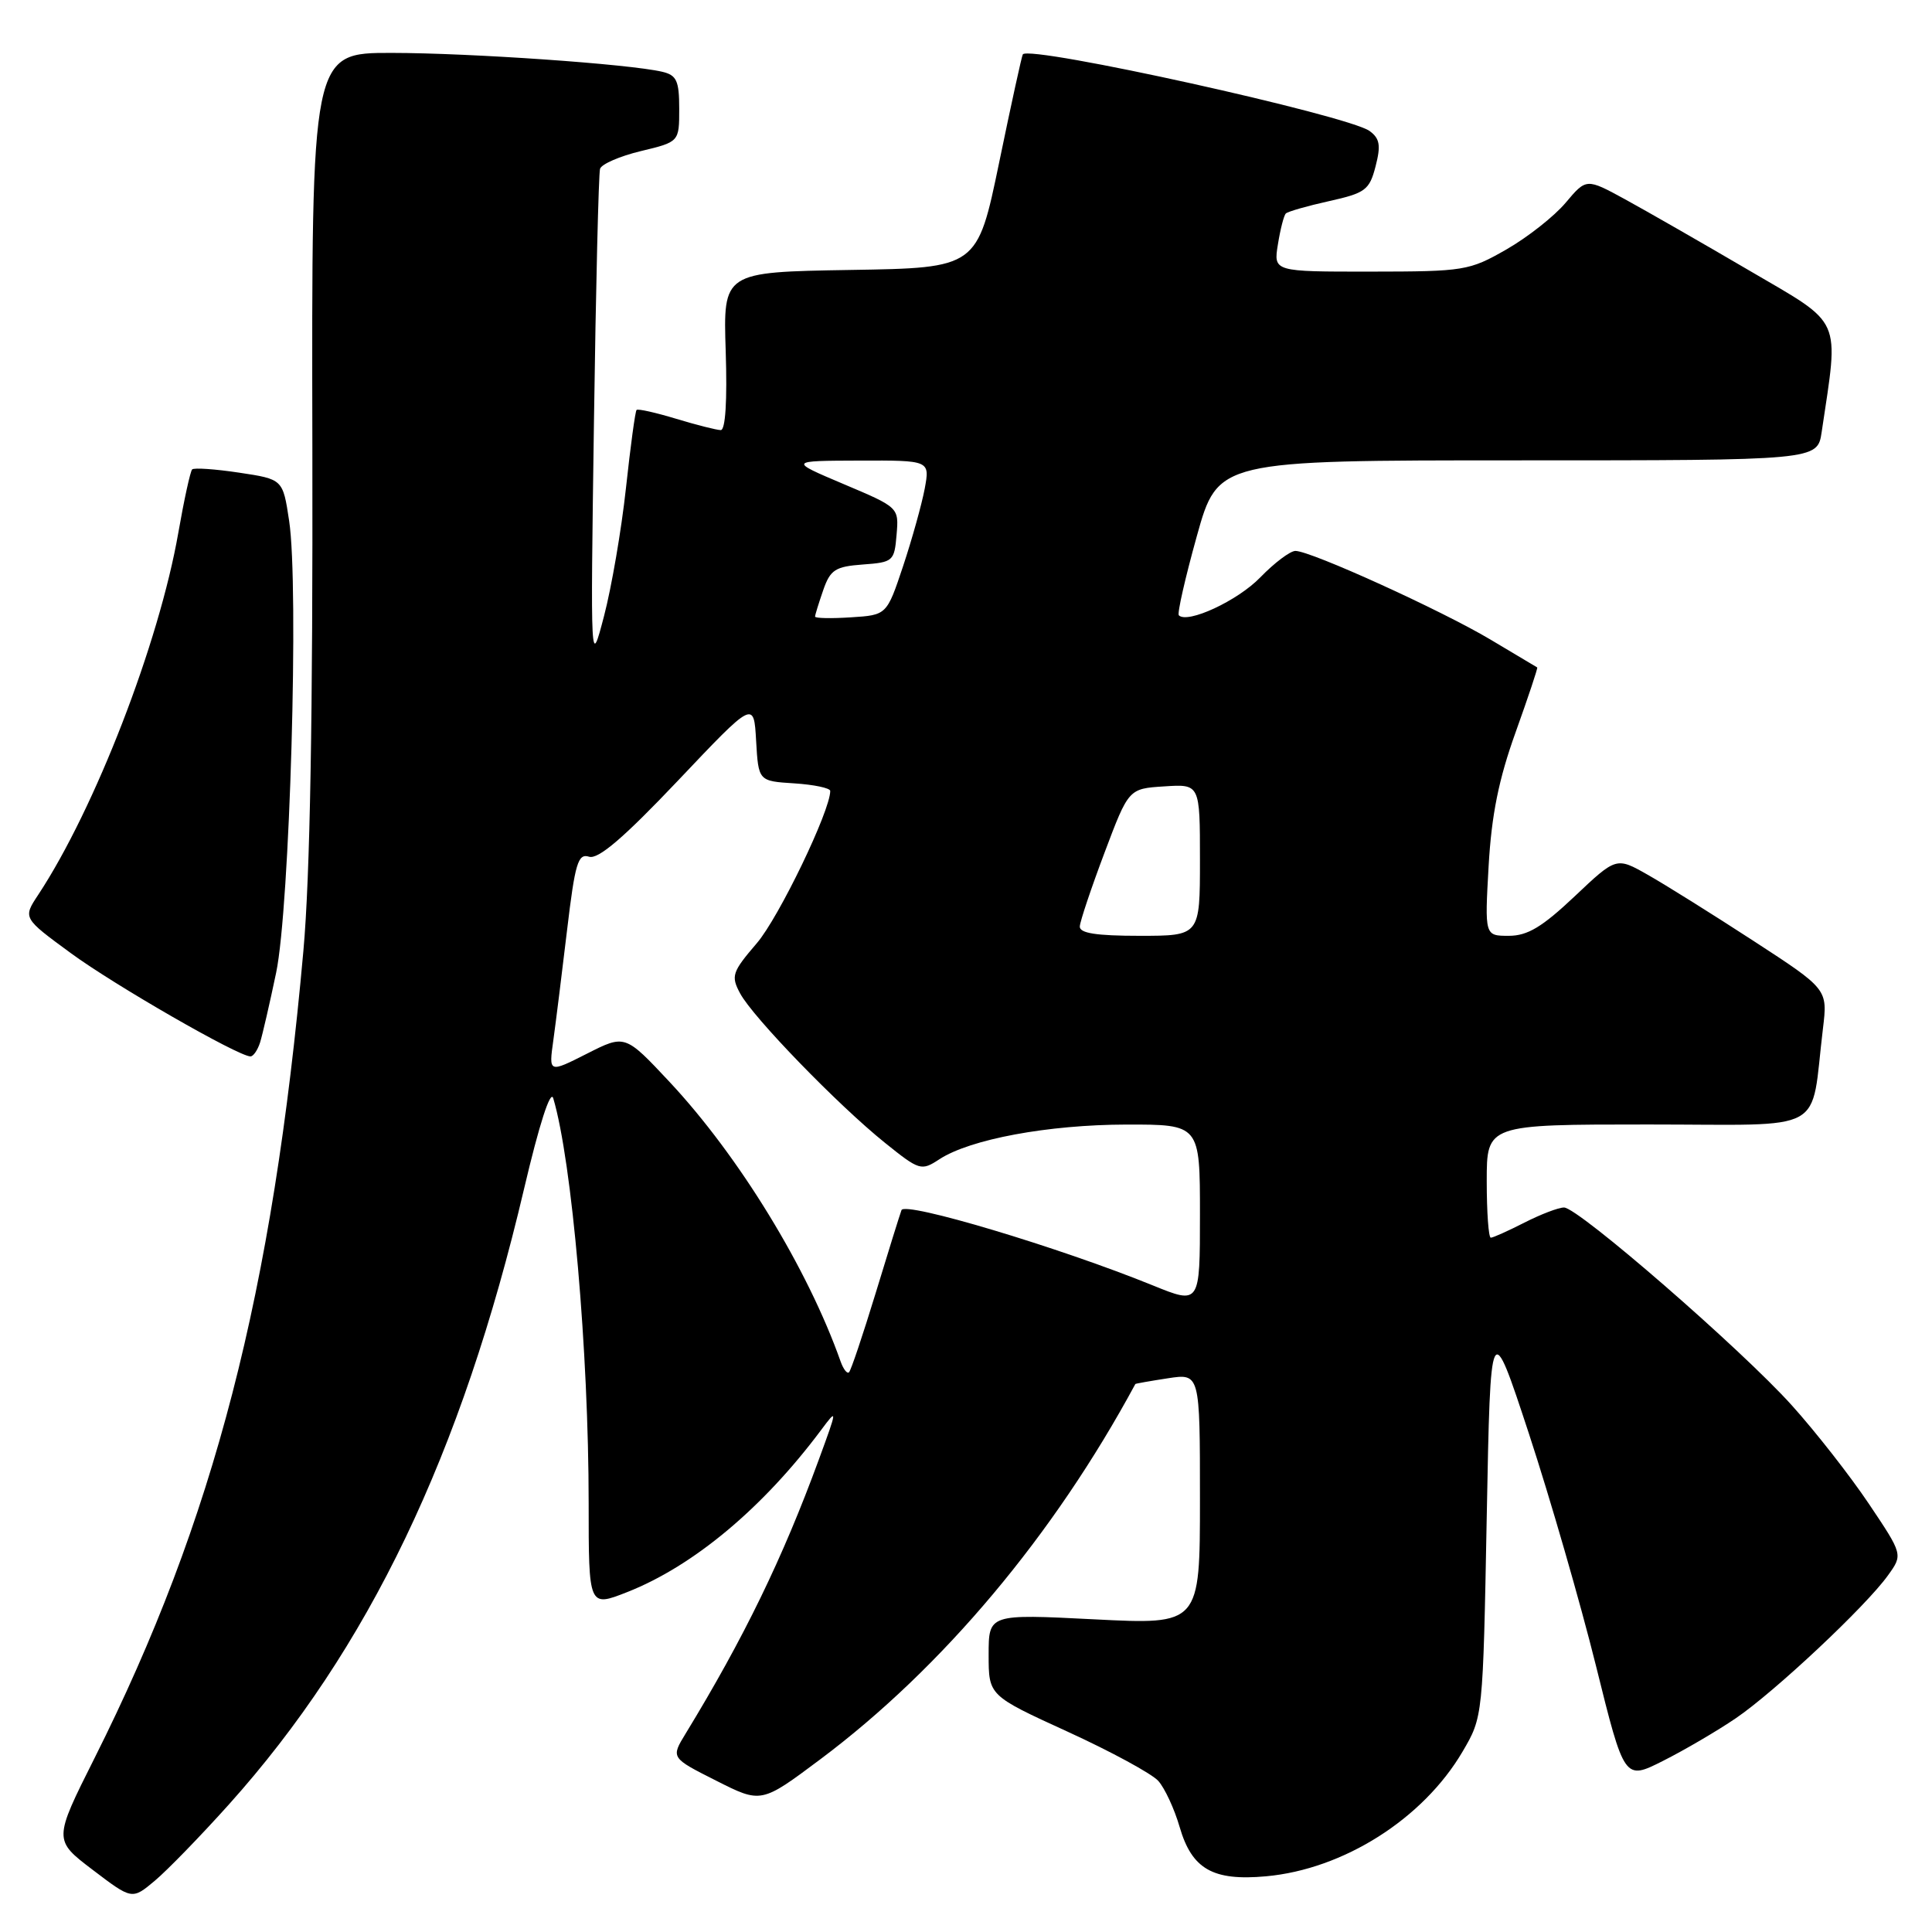 <?xml version="1.0" encoding="UTF-8" standalone="no"?>
<!DOCTYPE svg PUBLIC "-//W3C//DTD SVG 1.1//EN" "http://www.w3.org/Graphics/SVG/1.1/DTD/svg11.dtd" >
<svg xmlns="http://www.w3.org/2000/svg" xmlns:xlink="http://www.w3.org/1999/xlink" version="1.1" viewBox="0 0 256 256">
 <g >
 <path fill="currentColor"
d=" M 30.33 239.10 C 48.82 218.49 61.17 192.74 69.44 157.53 C 71.45 148.97 72.95 144.32 73.31 145.53 C 75.79 153.86 78.00 179.16 78.00 199.13 C 78.00 212.97 78.00 212.97 83.11 210.96 C 91.89 207.50 101.08 199.82 108.79 189.50 C 110.98 186.56 110.98 186.64 108.50 193.40 C 103.72 206.45 98.56 217.07 90.85 229.71 C 88.89 232.92 88.89 232.92 94.88 235.94 C 100.87 238.97 100.87 238.97 108.69 233.12 C 124.86 221.02 139.62 203.44 150.44 183.39 C 150.47 183.33 152.41 182.99 154.75 182.63 C 159.00 181.98 159.00 181.98 159.00 198.63 C 159.00 215.28 159.00 215.28 145.00 214.57 C 131.00 213.86 131.00 213.86 131.00 219.27 C 131.00 224.67 131.00 224.67 141.45 229.45 C 147.20 232.08 152.61 235.02 153.47 235.97 C 154.33 236.92 155.61 239.68 156.31 242.09 C 157.93 247.67 160.71 249.26 167.75 248.62 C 178.02 247.69 188.56 241.01 193.79 232.11 C 196.50 227.50 196.50 227.50 197.00 201.00 C 197.50 174.50 197.50 174.50 202.60 190.00 C 205.40 198.53 209.39 212.34 211.47 220.71 C 215.24 235.91 215.24 235.91 220.37 233.32 C 223.19 231.90 227.53 229.36 230.00 227.68 C 235.16 224.17 247.26 212.82 250.17 208.74 C 252.15 205.99 252.15 205.99 247.62 199.24 C 245.13 195.53 240.54 189.67 237.43 186.22 C 230.72 178.76 209.12 160.00 207.24 160.00 C 206.51 160.00 204.16 160.90 202.00 162.00 C 199.84 163.10 197.84 164.00 197.54 164.00 C 197.24 164.00 197.00 160.62 197.00 156.50 C 197.00 149.00 197.00 149.00 218.41 149.00 C 242.49 149.00 239.83 150.46 241.55 136.29 C 242.18 131.07 242.18 131.07 232.34 124.67 C 226.93 121.15 220.63 117.21 218.33 115.91 C 214.17 113.55 214.17 113.55 208.64 118.78 C 204.35 122.83 202.41 124.00 199.92 124.00 C 196.73 124.00 196.73 124.00 197.25 114.75 C 197.64 107.95 198.59 103.25 200.83 97.02 C 202.50 92.36 203.79 88.50 203.69 88.44 C 203.58 88.38 200.80 86.72 197.50 84.75 C 190.99 80.87 173.69 73.00 171.65 73.00 C 170.96 73.00 168.86 74.58 166.99 76.51 C 164.00 79.60 157.35 82.69 156.20 81.53 C 155.97 81.30 157.04 76.59 158.58 71.06 C 161.38 61.00 161.38 61.00 201.10 61.00 C 240.82 61.00 240.82 61.00 241.38 57.25 C 243.68 41.80 244.30 43.17 231.83 35.87 C 225.60 32.22 218.18 27.97 215.35 26.42 C 210.20 23.61 210.20 23.61 207.46 26.86 C 205.96 28.65 202.42 31.44 199.61 33.05 C 194.69 35.87 194.03 35.98 181.62 35.99 C 168.74 36.00 168.74 36.00 169.33 32.38 C 169.65 30.38 170.12 28.54 170.38 28.29 C 170.64 28.03 173.22 27.29 176.11 26.65 C 180.92 25.58 181.46 25.18 182.27 22.04 C 182.99 19.27 182.83 18.35 181.48 17.36 C 178.64 15.29 136.51 5.97 135.53 7.20 C 135.40 7.36 133.99 13.80 132.40 21.50 C 129.50 35.50 129.50 35.50 112.66 35.77 C 95.82 36.05 95.82 36.05 96.16 46.53 C 96.37 53.08 96.13 57.00 95.50 56.99 C 94.95 56.98 92.29 56.31 89.59 55.49 C 86.88 54.67 84.53 54.14 84.35 54.32 C 84.17 54.49 83.54 59.16 82.94 64.69 C 82.34 70.22 81.03 77.84 80.04 81.62 C 78.24 88.50 78.24 88.50 78.70 56.00 C 78.95 38.12 79.32 22.99 79.51 22.37 C 79.69 21.75 82.13 20.69 84.92 20.02 C 90.00 18.80 90.00 18.80 90.00 14.42 C 90.00 10.70 89.66 9.96 87.75 9.51 C 83.37 8.48 62.36 7.02 51.89 7.01 C 41.28 7.00 41.28 7.00 41.39 59.25 C 41.46 94.87 41.09 116.11 40.20 126.00 C 36.13 171.37 28.39 201.32 12.55 232.91 C 7.08 243.81 7.08 243.81 12.29 247.77 C 17.50 251.73 17.50 251.73 20.50 249.22 C 22.15 247.84 26.57 243.29 30.33 239.10 Z  M 34.46 138.14 C 34.78 137.11 35.74 132.95 36.59 128.89 C 38.40 120.25 39.63 77.64 38.31 69.00 C 37.48 63.50 37.48 63.50 31.69 62.63 C 28.51 62.15 25.71 61.96 25.46 62.20 C 25.22 62.45 24.39 66.22 23.63 70.58 C 21.08 85.21 12.58 107.17 5.06 118.57 C 3.03 121.64 3.03 121.64 9.39 126.30 C 15.15 130.53 31.51 139.94 33.18 139.98 C 33.56 139.99 34.13 139.16 34.46 138.14 Z  M 111.38 180.39 C 107.03 168.09 97.91 153.19 88.73 143.37 C 82.82 137.06 82.82 137.06 77.77 139.62 C 72.71 142.18 72.71 142.18 73.32 137.84 C 73.65 135.45 74.47 128.88 75.14 123.24 C 76.20 114.34 76.59 113.05 78.06 113.52 C 79.27 113.90 82.65 111.01 89.83 103.44 C 99.89 92.82 99.89 92.82 100.19 98.16 C 100.50 103.50 100.50 103.50 105.25 103.80 C 107.86 103.97 110.00 104.42 110.01 104.80 C 110.03 107.41 103.21 121.56 100.29 124.97 C 97.00 128.81 96.83 129.32 98.07 131.63 C 99.76 134.79 111.02 146.41 117.25 151.42 C 121.84 155.11 122.07 155.18 124.47 153.61 C 128.54 150.95 138.87 149.03 149.25 149.01 C 159.00 149.00 159.00 149.00 159.00 160.93 C 159.00 172.86 159.00 172.86 152.75 170.32 C 140.32 165.27 119.88 159.15 119.45 160.35 C 119.22 160.98 117.66 165.97 116.00 171.44 C 114.33 176.90 112.76 181.58 112.50 181.83 C 112.25 182.08 111.75 181.43 111.38 180.39 Z  M 143.08 122.75 C 143.12 122.06 144.59 117.67 146.35 113.00 C 149.55 104.50 149.55 104.50 154.28 104.20 C 159.00 103.89 159.00 103.89 159.00 113.95 C 159.00 124.00 159.00 124.00 151.00 124.00 C 145.23 124.00 143.02 123.65 143.08 122.75 Z  M 108.00 81.70 C 108.00 81.48 108.49 79.91 109.08 78.20 C 110.02 75.49 110.68 75.07 114.33 74.80 C 118.34 74.51 118.51 74.36 118.80 70.87 C 119.11 67.24 119.11 67.24 111.80 64.15 C 104.50 61.06 104.50 61.06 113.86 61.03 C 123.22 61.00 123.22 61.00 122.53 64.75 C 122.14 66.81 120.86 71.42 119.67 75.00 C 117.50 81.50 117.50 81.50 112.75 81.80 C 110.14 81.97 108.00 81.93 108.00 81.70 Z "/>
</g>
</svg>